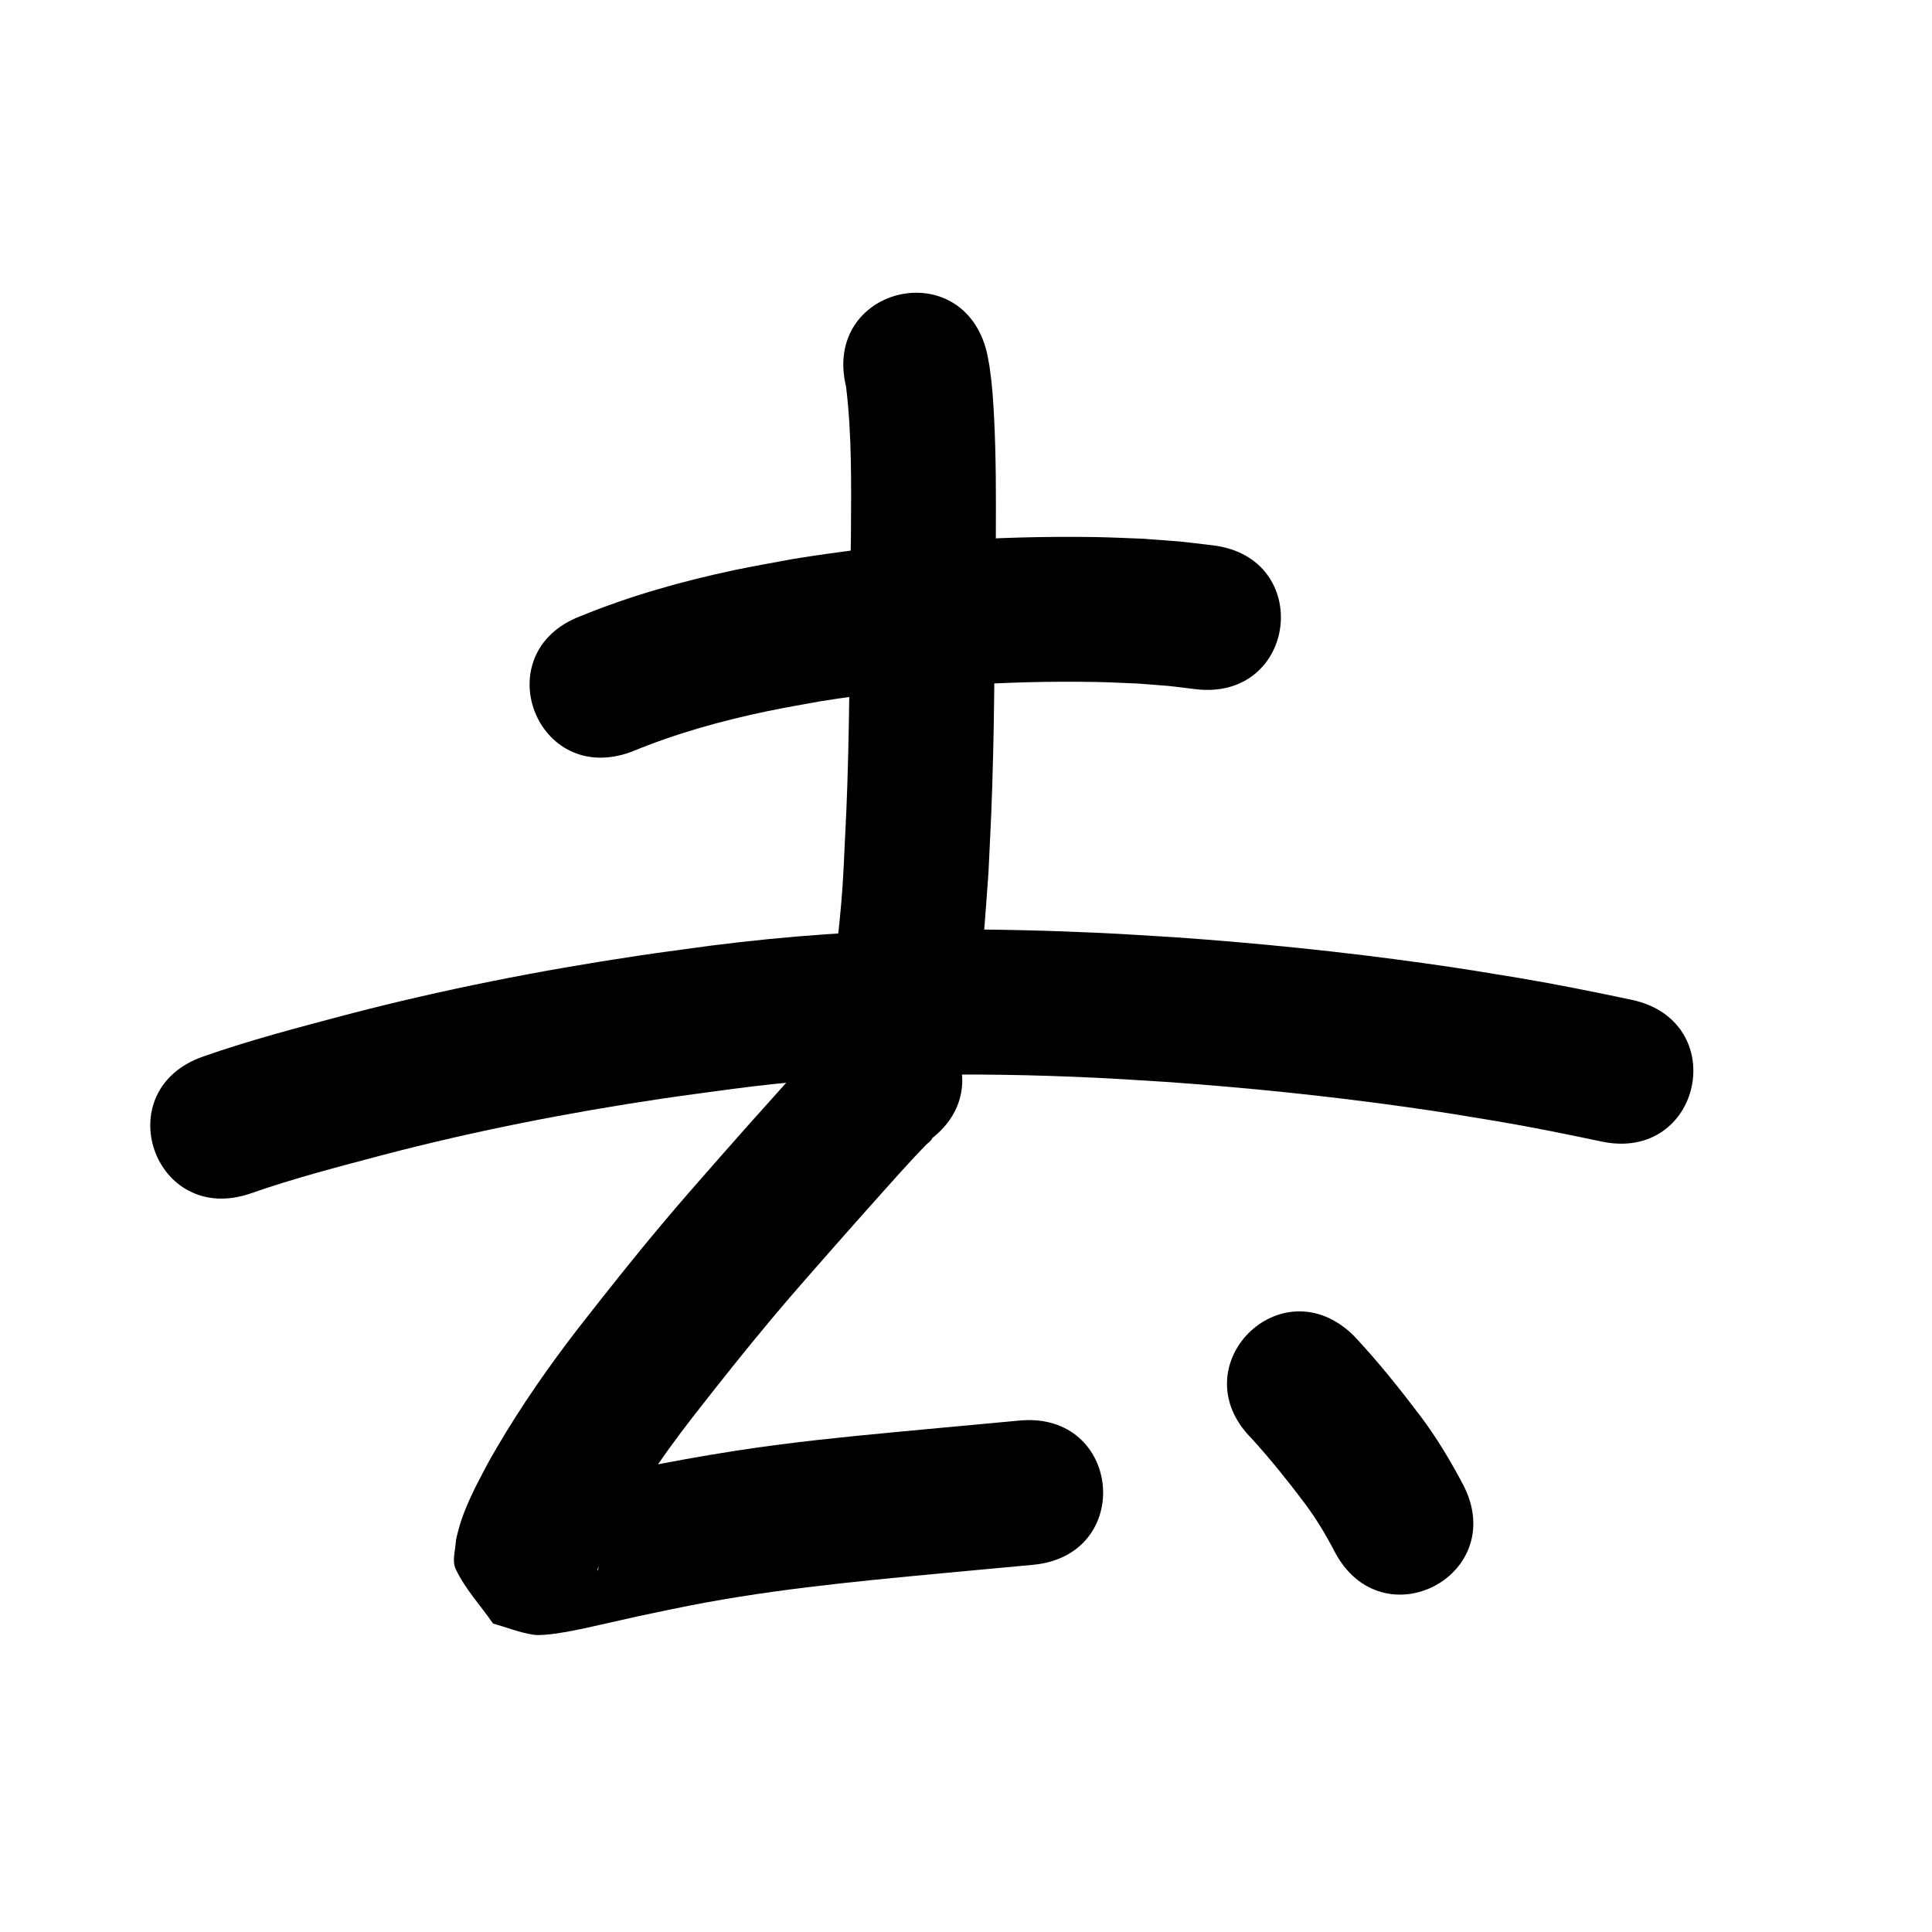 <?xml version="1.0" ?>
<svg xmlns="http://www.w3.org/2000/svg" viewBox="0 0 1000 1000">
<path d="m 327.138,389.011 c 22.621,-9.356 46.25,-15.931 70.192,-20.93 8.965,-1.872 18.005,-3.363 27.007,-5.044 47.211,-7.55 95.107,-10.896 142.912,-10.046 7.163,0.127 14.318,0.532 21.477,0.799 21.425,1.695 11.41,0.662 30.062,2.928 52.661,6.267 61.524,-68.208 8.862,-74.475 v 0 c -22.76,-2.663 -10.692,-1.473 -36.22,-3.405 -8.043,-0.282 -16.083,-0.717 -24.13,-0.847 -52.475,-0.851 -105.04,2.91 -156.839,11.341 -10.115,1.917 -20.274,3.617 -30.346,5.752 -27.105,5.744 -53.86,13.293 -79.526,23.784 -49.6,18.772 -23.052,88.916 26.547,70.144 z"/>
<path d="m 437.921,200.11 c 3.112,25.579 2.653,51.5 2.52,77.222 -0.674,37.227 -0.46,74.468 -1.383,111.69 -0.665,26.821 -1.076,32.364 -2.337,58.945 -1.167,25.533 -4.531,50.854 -8.111,76.131 -7.394,52.515 66.874,62.972 74.267,10.457 v 0 c 1.158,-8.272 2.456,-16.526 3.475,-24.816 3.271,-26.617 3.279,-31.205 5.285,-58.23 1.307,-27.744 1.719,-33.208 2.409,-61.186 0.926,-37.537 0.72,-75.092 1.393,-112.633 0.092,-20.765 0.148,-41.491 -0.935,-62.236 -0.488,-9.343 -0.969,-16.491 -2.301,-25.564 -0.365,-2.488 -0.924,-4.943 -1.386,-7.415 -12.47,-51.546 -85.367,-33.911 -72.897,17.635 z"/>
<path d="m 129.777,617.7 c 22.431,-7.865 45.506,-13.8 68.464,-19.902 47.444,-12.428 95.627,-21.861 144.126,-29.091 11.921,-1.777 23.879,-3.295 35.819,-4.943 62.658,-8.421 125.958,-8.896 189.008,-5.919 12.139,0.573 24.264,1.433 36.395,2.149 41.645,2.936 83.198,7.194 124.539,13.027 20.231,2.855 26.698,4.024 46.302,7.244 18.261,3.082 36.41,6.765 54.526,10.594 51.888,10.96 67.387,-62.421 15.499,-73.381 v 0 c -19.23,-4.06 -38.497,-7.959 -57.881,-11.223 -20.52,-3.363 -27.373,-4.599 -48.54,-7.576 -43.169,-6.073 -86.558,-10.513 -130.045,-13.555 -12.711,-0.744 -25.414,-1.638 -38.133,-2.231 -25.284,-1.178 -55.73,-2.019 -80.993,-1.758 -40.442,0.418 -80.83,3.199 -120.948,8.336 -12.489,1.73 -24.998,3.324 -37.468,5.189 -50.976,7.625 -101.615,17.589 -151.484,30.658 -24.709,6.577 -49.526,13.015 -73.668,21.49 -50.127,17.313 -25.643,88.204 24.484,70.891 z"/>
<path d="m 437.165,529.398 c -2.396,2.093 -4.868,4.101 -7.187,6.279 -1.71,1.607 -3.267,3.369 -4.889,5.065 -7.28,7.611 -7.288,7.65 -15.209,16.42 -5.878,6.508 -17.902,19.972 -23.412,26.133 -4.663,5.279 -9.336,10.55 -13.988,15.838 -10.984,12.485 -19.309,21.937 -30.033,34.694 -14.754,17.551 -28.952,35.529 -43.081,53.583 -15.169,19.631 -29.385,40.027 -41.958,61.425 -5.459,9.291 -6.529,11.622 -11.248,20.725 -3.485,7.173 -6.816,14.492 -8.844,22.236 -0.606,2.315 -1.298,4.639 -1.471,7.026 -0.32,4.404 -1.865,9.245 -3.5e-4,13.248 4.824,10.353 12.899,18.854 19.348,28.28 6.967,1.924 13.751,4.716 20.902,5.772 5.885,0.869 19.329,-1.847 25.066,-3.016 3.631,-0.74 26.503,-5.965 29.148,-6.539 5.926,-1.286 11.872,-2.482 17.808,-3.724 45.913,-9.666 92.635,-14.119 139.275,-18.513 31.449,-2.93 15.694,-1.467 47.263,-4.388 52.807,-4.887 45.896,-79.568 -6.912,-74.681 v 0 c -31.641,2.928 -15.845,1.462 -47.39,4.4 -25.557,2.41 -51.143,4.706 -76.607,8 -17.309,2.239 -31.812,4.55 -48.934,7.606 -7.369,1.315 -14.711,2.778 -22.066,4.168 -24.665,5.17 -12.231,2.462 -34.46,7.474 -3.809,0.859 -7.617,1.724 -11.429,2.572 -1.952,0.435 -3.964,0.646 -5.861,1.278 -0.211,0.07 0.254,0.365 0.381,0.547 4.408,1.743 8.816,3.487 13.224,5.23 5.211,8.662 11.646,16.696 15.632,25.985 1.217,2.835 -0.231,6.168 -0.515,9.24 -0.038,0.417 -0.14,0.887 -0.445,1.173 -0.21,0.196 0.021,-0.581 0.106,-0.855 0.316,-1.016 0.681,-2.019 1.095,-2.999 0.733,-1.738 1.563,-3.433 2.344,-5.149 12.763,-24.927 28.448,-48.206 45.616,-70.309 13.454,-17.201 26.967,-34.336 41.016,-51.059 10.468,-12.46 18.495,-21.566 29.244,-33.786 4.549,-5.172 9.119,-10.326 13.678,-15.489 10.209,-11.416 20.317,-22.945 30.72,-34.187 2.001,-2.162 4.055,-4.273 6.085,-6.407 1.094,-1.15 2.717,-1.965 3.287,-3.447 0.39,-1.014 -1.784,1.239 -2.676,1.859 43.635,-30.141 1.009,-91.85 -42.626,-61.709 z"/>
<path d="m 647.938,744.65 c 9.675,10.697 18.714,21.92 27.374,33.447 5.894,7.889 10.975,16.303 15.494,25.036 24.683,46.939 91.065,12.031 66.381,-34.908 v 0 c -6.509,-12.256 -13.613,-24.175 -21.984,-35.274 -10.808,-14.299 -22.022,-28.31 -34.291,-41.394 -37.542,-37.458 -90.516,15.634 -52.974,53.092 z"/>
</svg>
